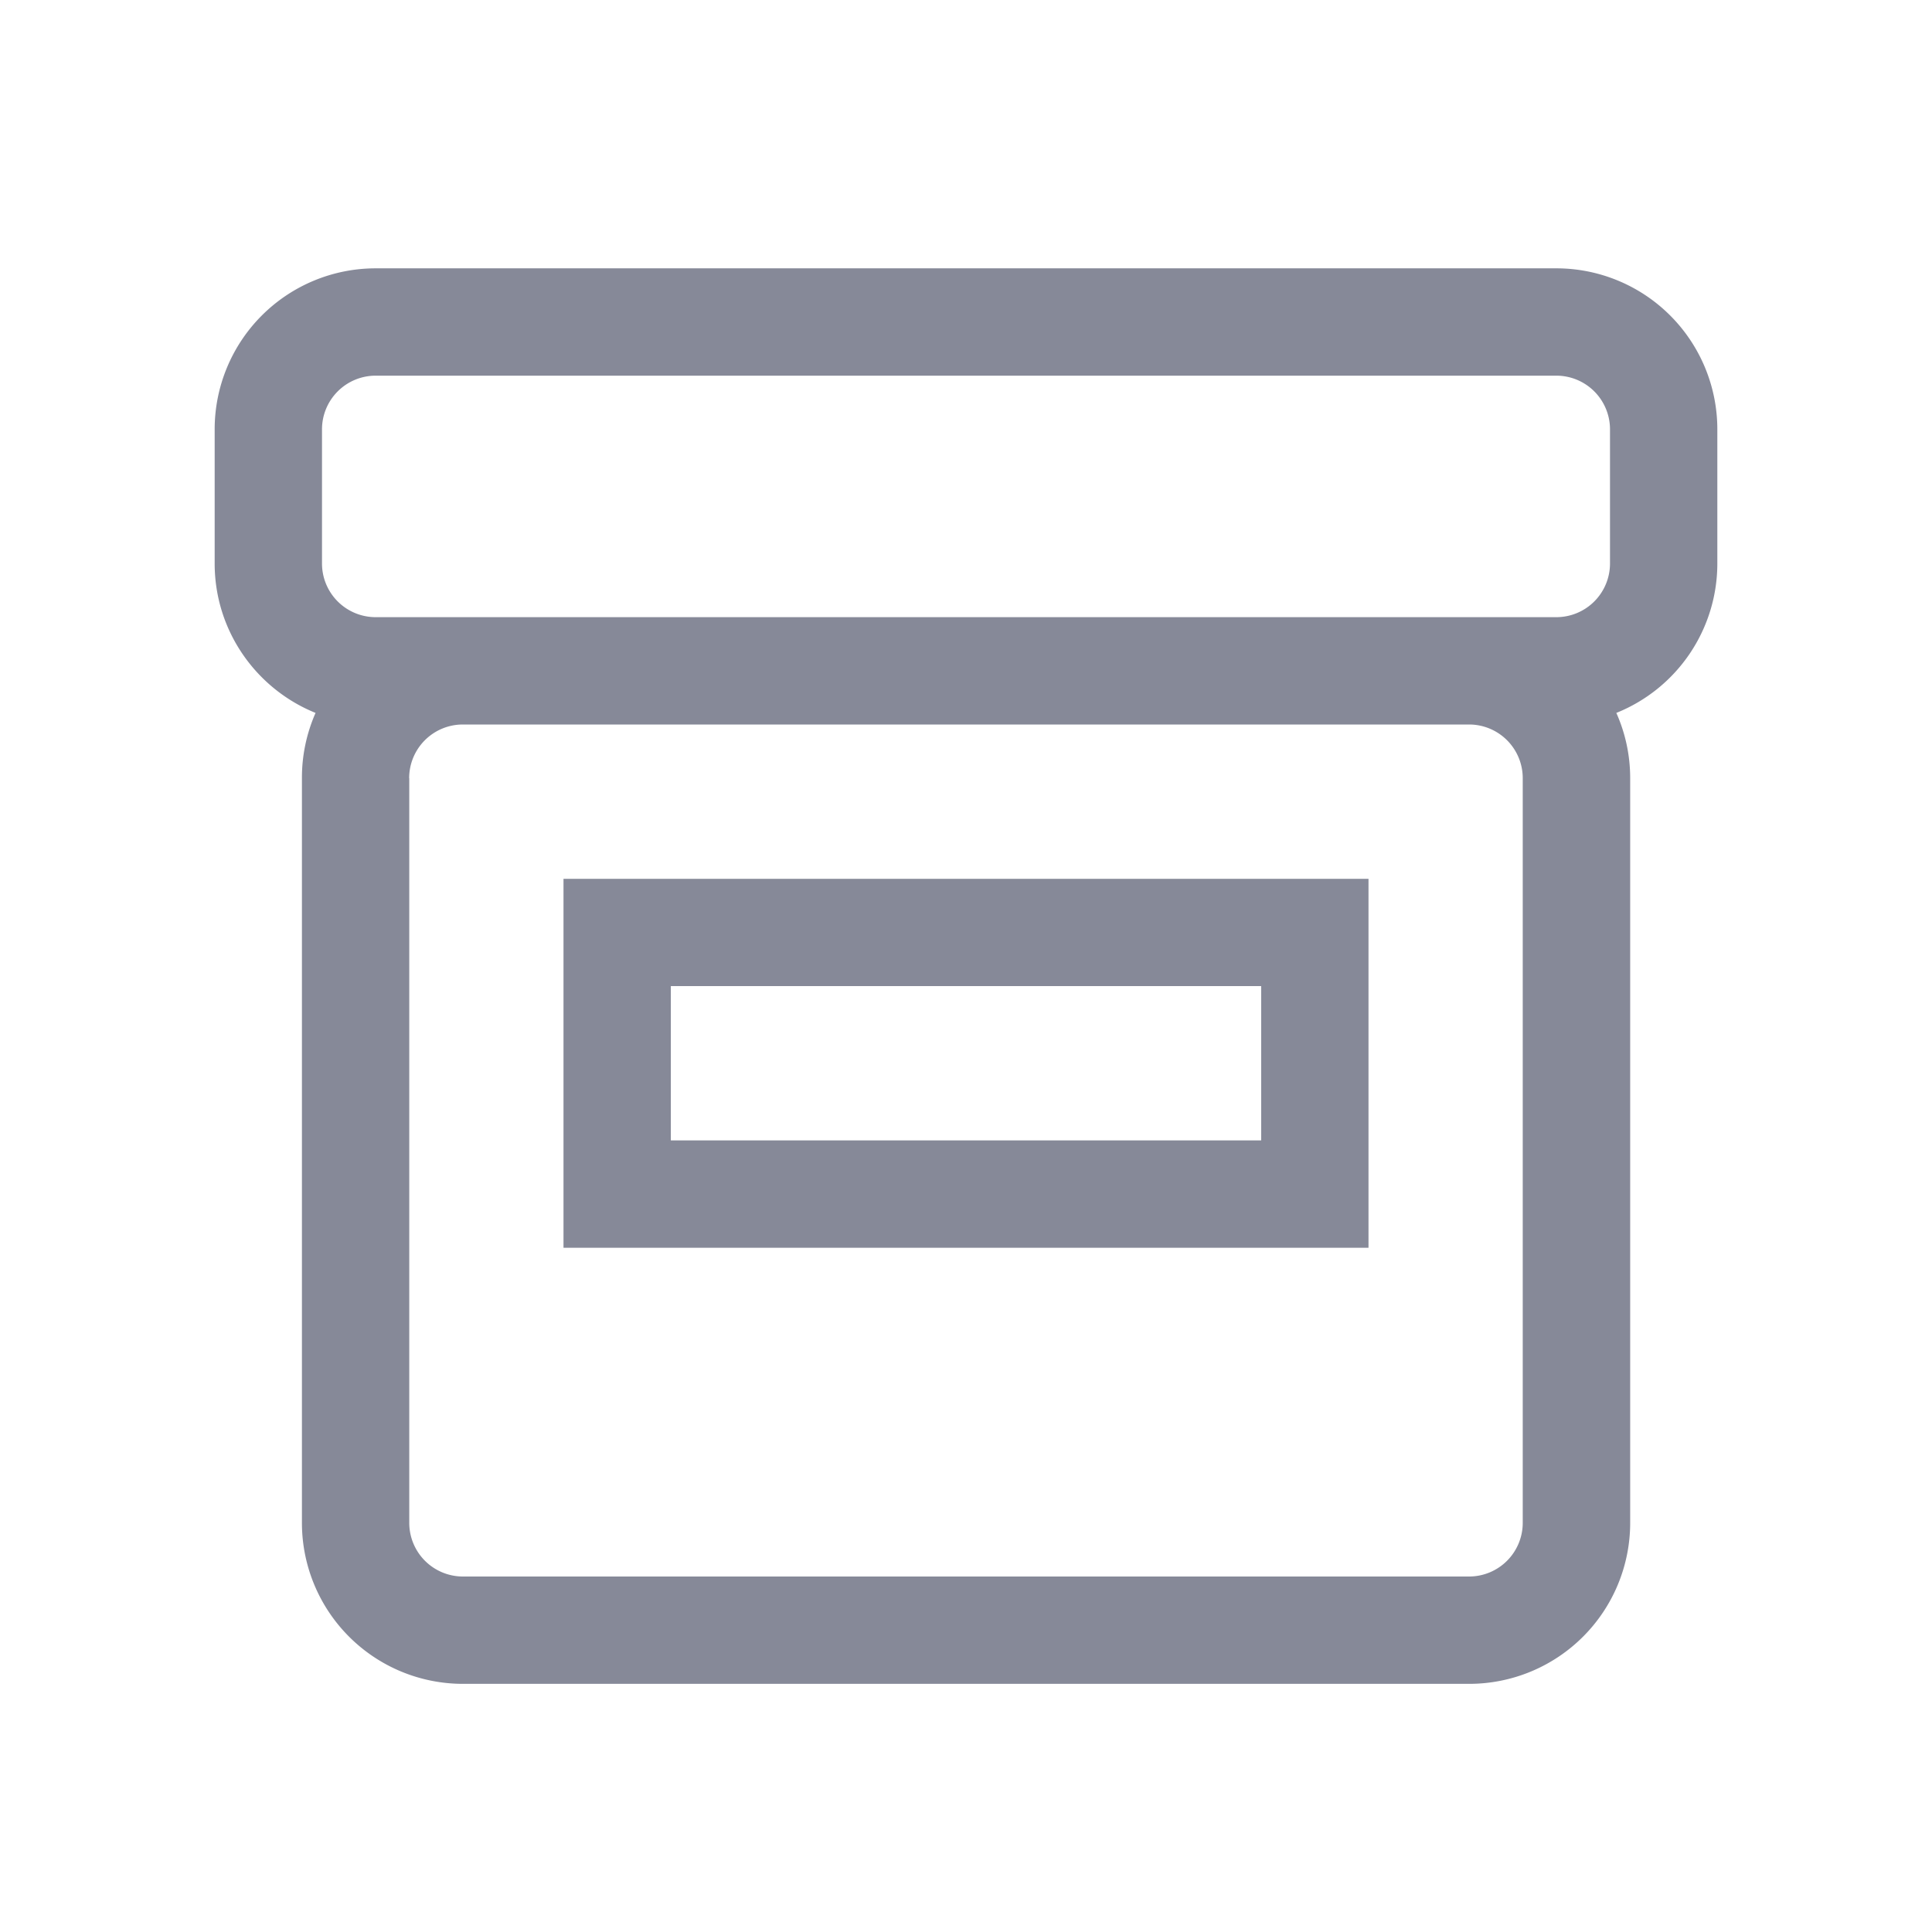 <svg width="18" height="18" viewBox="0 0 18 18" fill="none" xmlns="http://www.w3.org/2000/svg">
    <path fill-rule="evenodd" clip-rule="evenodd" d="M2 5.25c0 .63.39 1.17.94 1.392a1.495 1.495 0 0 0-.127.608v6.938a1.5 1.5 0 0 0 1.5 1.5h9.375a1.5 1.5 0 0 0 1.5-1.5V7.25c0-.216-.046-.422-.129-.608A1.5 1.5 0 0 0 16 5.25V4a1.5 1.5 0 0 0-1.5-1.5h-11A1.5 1.5 0 0 0 2 4v1.25zm11.688.5H3.5a.5.5 0 0 1-.5-.5V4a.5.5 0 0 1 .5-.5h11a.5.5 0 0 1 .5.5v1.25a.5.5 0 0 1-.5.5h-.813zm-9.876 1.5a.5.5 0 0 1 .5-.5h9.375a.5.5 0 0 1 .5.5v6.938a.5.5 0 0 1-.5.5H4.313a.5.5 0 0 1-.5-.5V7.25zm8.938.938h-7.5v3.437h7.5V8.187zm-6.5 2.437V9.187h5.5v1.438h-5.5z" fill="#868998"/>
</svg>
